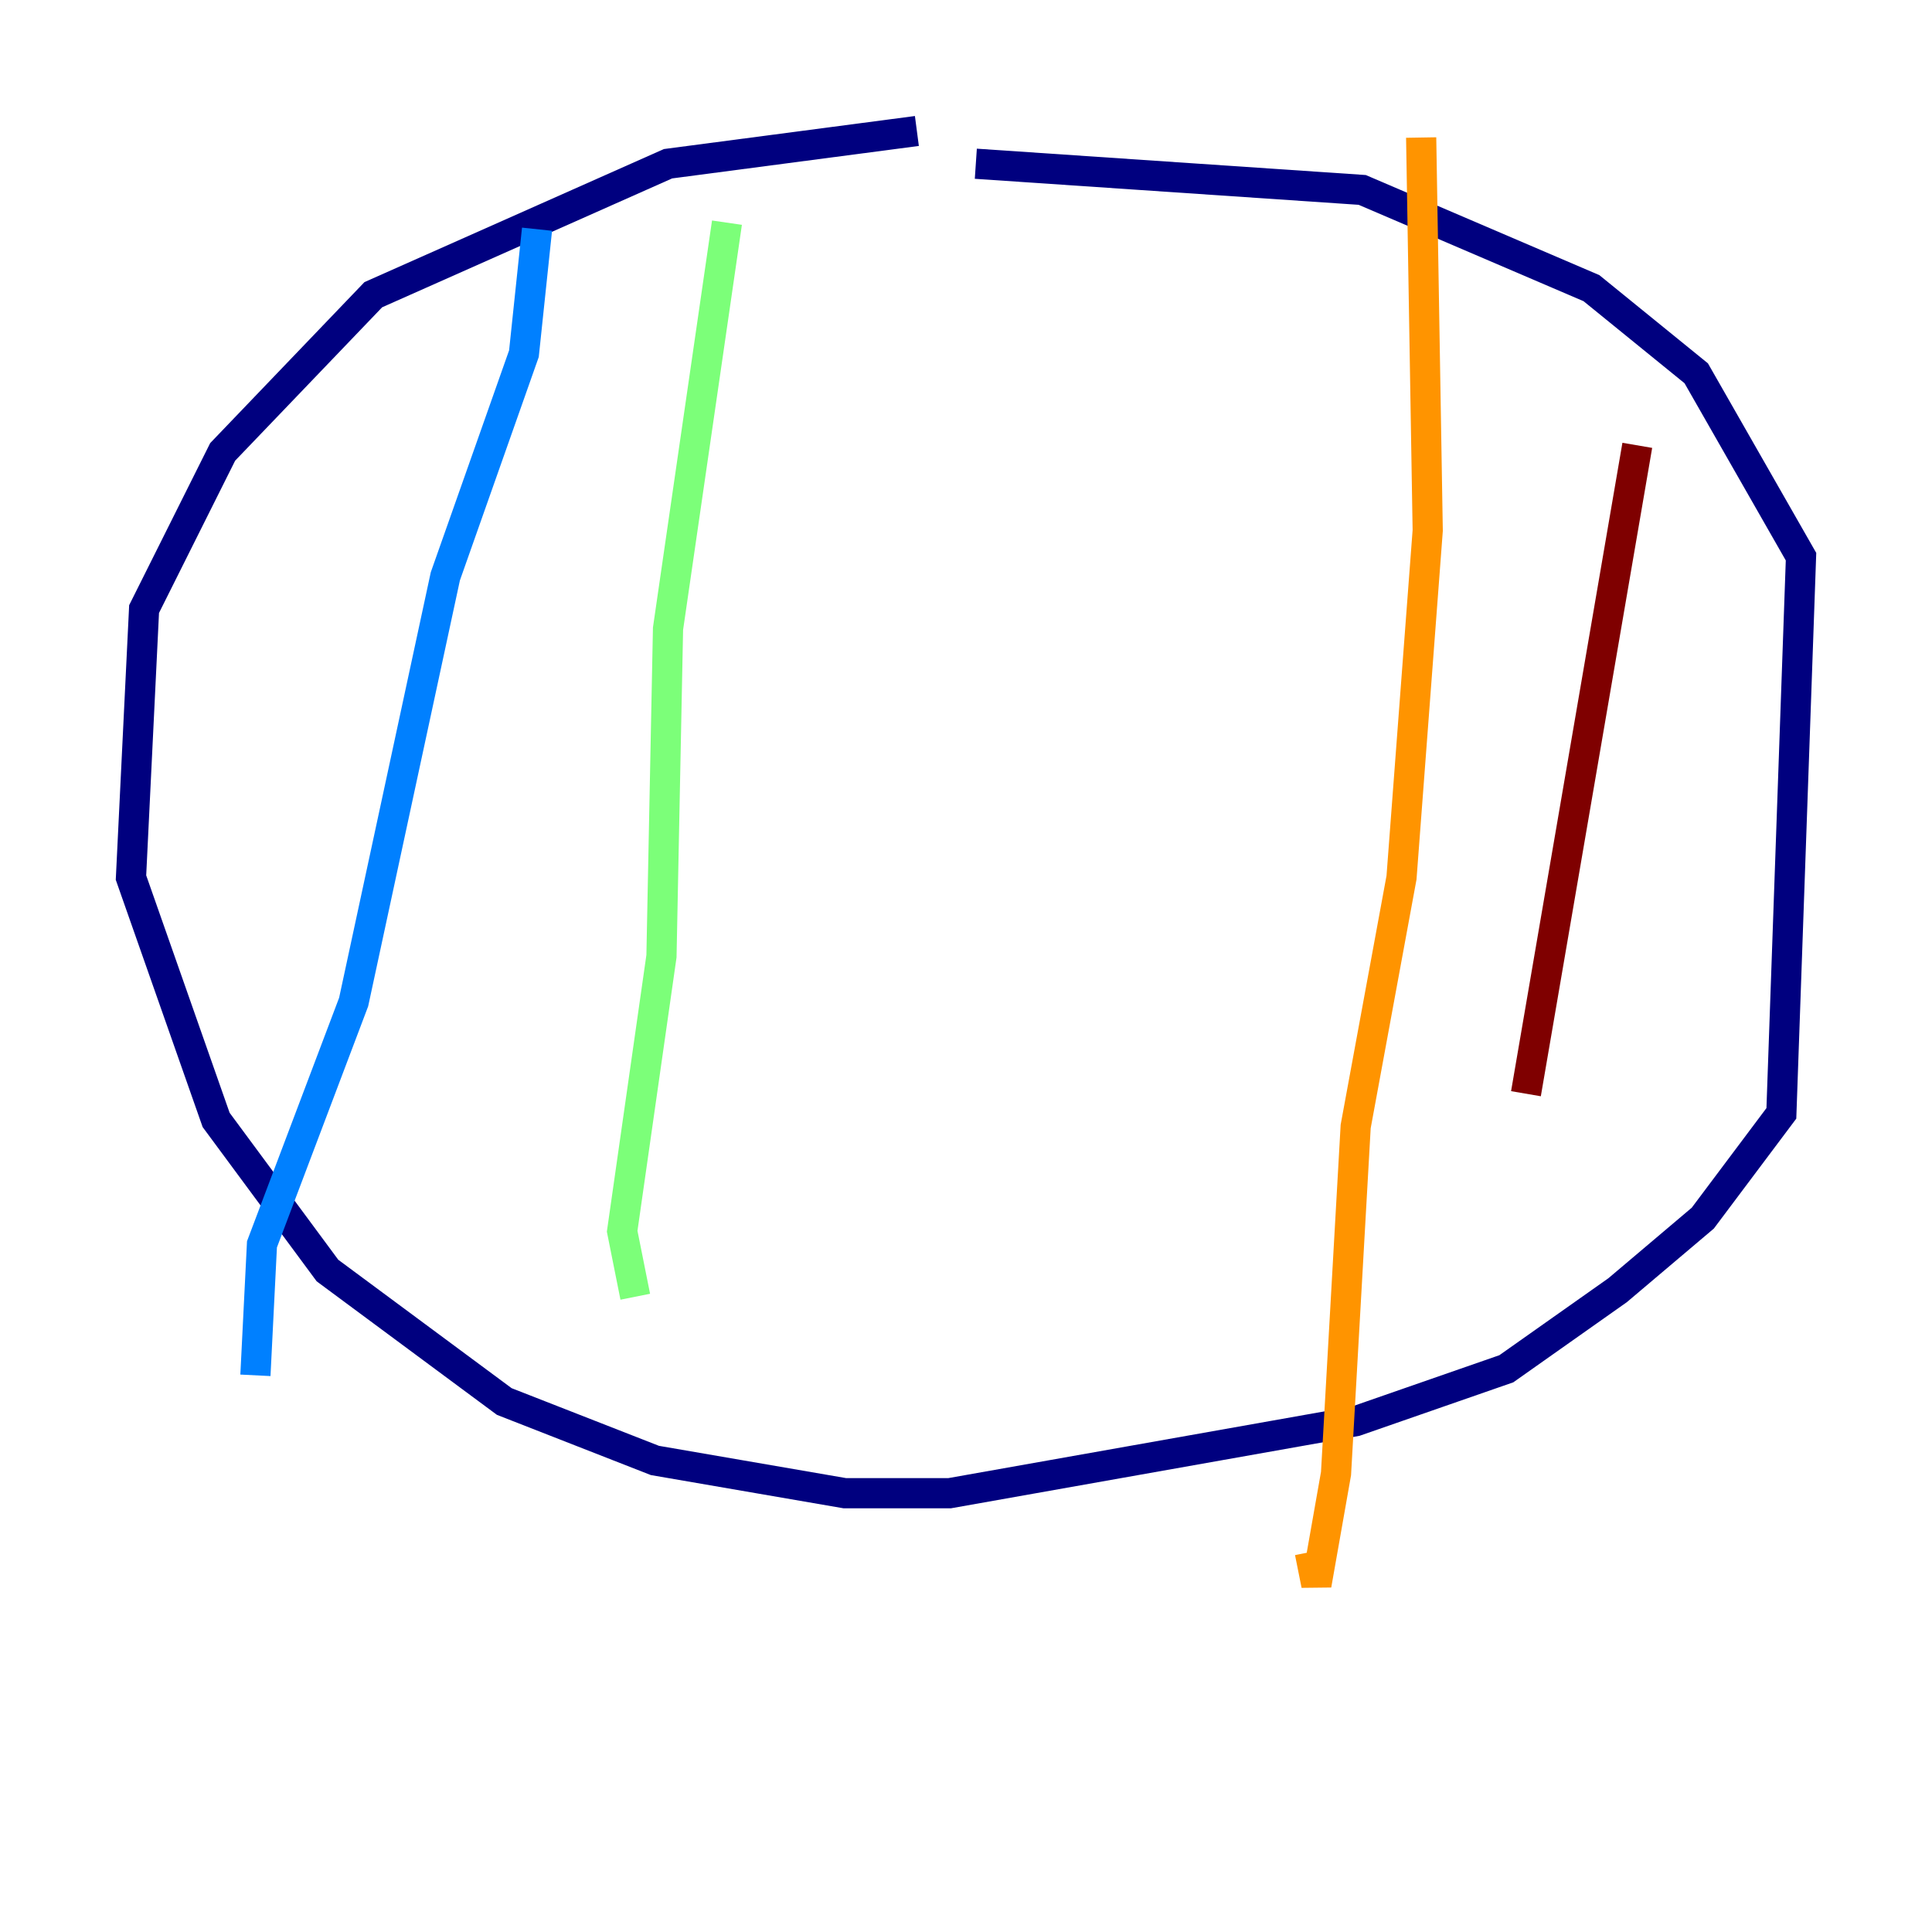 <?xml version="1.0" encoding="utf-8" ?>
<svg baseProfile="tiny" height="128" version="1.2" viewBox="0,0,128,128" width="128" xmlns="http://www.w3.org/2000/svg" xmlns:ev="http://www.w3.org/2001/xml-events" xmlns:xlink="http://www.w3.org/1999/xlink"><defs /><polyline fill="none" points="60.746,8.678 44.258,10.848 24.732,19.525 14.752,29.939 9.546,40.352 8.678,58.142 14.319,74.197 21.695,84.176 33.41,92.854 43.39,96.759 55.973,98.929 62.915,98.929 89.817,94.156 99.797,90.685 107.173,85.478 112.814,80.705 118.02,73.763 119.322,36.881 112.38,24.732 105.437,19.091 90.251,12.583 64.651,10.848" stroke="#00007f" stroke-width="2" /><polyline fill="none" points="35.58,15.186 34.712,23.43 29.505,38.183 23.43,66.386 17.356,82.441 16.922,91.119" stroke="#0080ff" stroke-width="2" /><polyline fill="none" points="48.163,14.752 44.258,41.654 43.824,63.349 41.22,81.573 42.088,85.912" stroke="#7cff79" stroke-width="2" /><polyline fill="none" points="94.156,9.112 94.59,35.146 92.854,58.142 89.817,74.63 88.515,97.627 87.214,105.003 86.78,102.834" stroke="#ff9400" stroke-width="2" /><polyline fill="none" points="108.475,29.505 101.098,72.461" stroke="#7f0000" stroke-width="2" /></svg>